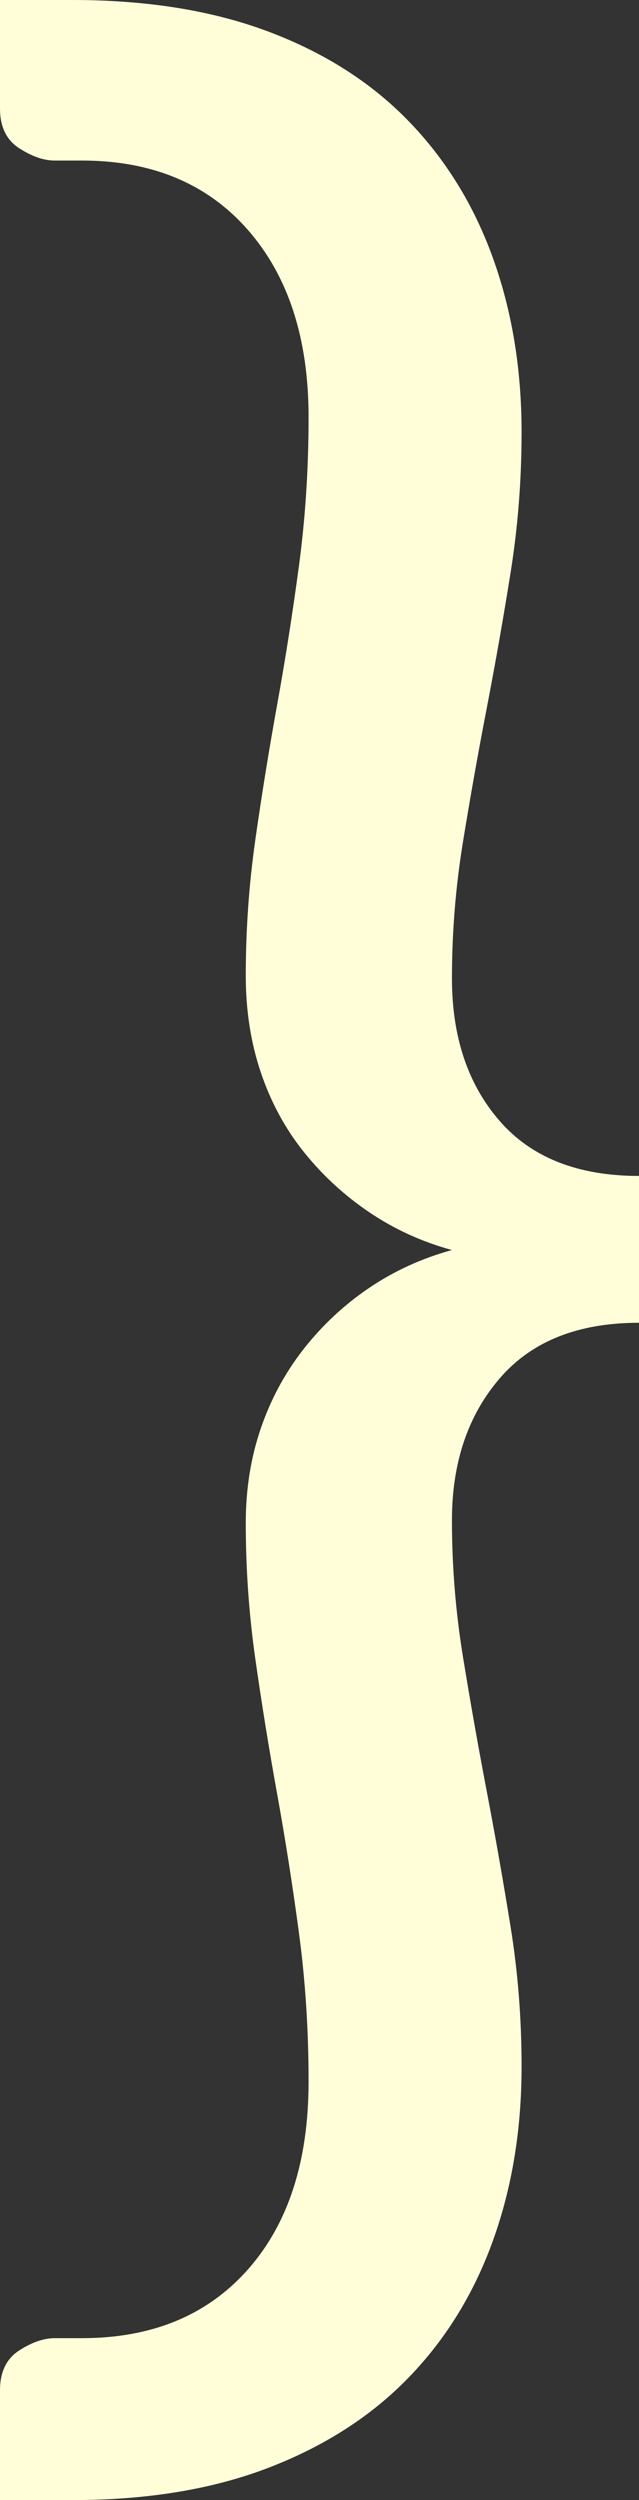 <?xml version="1.0" encoding="UTF-8"?>
<svg width="203px" height="794px" viewBox="0 0 203 794" version="1.1" xmlns="http://www.w3.org/2000/svg" xmlns:xlink="http://www.w3.org/1999/xlink">
    <rect x="0" y="0" width="203" height="794" fill="#333333" stroke="none"/>
    <!-- Generator: Sketch 51.1 (57501) - http://www.bohemiancoding.com/sketch -->
    <title>temporary-curly-bracket</title>
    <desc>Created with Sketch.</desc>
    <defs></defs>
    <g id="Page-1" stroke="none" stroke-width="1" fill="none" fill-rule="evenodd">
        <g id="temporary-curly-bracket" fill="#FFFED9" fill-rule="nonzero">
            <path d="M143.575,482.85 C143.575,497.376 144.731,511.757 147.045,525.992 C149.358,540.228 151.889,554.536 154.636,568.917 C157.383,583.298 159.913,597.679 162.226,612.06 C164.54,626.441 165.697,641.185 165.697,656.292 C165.697,676.338 162.66,694.786 156.588,711.637 C150.515,728.487 141.551,743.013 129.694,755.215 C117.838,767.417 103.018,776.932 85.234,783.759 C67.45,790.586 46.702,794 22.989,794 L0,794 L0,759.137 C0,753.327 2.024,749.114 6.073,746.499 C10.121,743.885 13.88,742.577 17.35,742.577 L26.026,742.577 C48.292,742.577 65.859,735.314 78.728,720.788 C91.596,706.262 98.03,686.361 98.03,661.086 C98.03,644.816 97.018,629.128 94.994,614.021 C92.969,598.914 90.656,584.17 88.053,569.789 C85.451,555.408 83.137,541.1 81.113,526.864 C79.089,512.628 78.077,498.247 78.077,483.721 C78.077,472.972 79.667,462.949 82.848,453.652 C86.029,444.355 90.584,435.93 96.512,428.377 C102.44,420.823 109.38,414.359 117.332,408.984 C125.285,403.609 134.032,399.615 143.575,397 C134.032,394.385 125.285,390.391 117.332,385.016 C109.38,379.641 102.44,373.25 96.512,365.841 C90.584,358.433 86.029,350.008 82.848,340.566 C79.667,331.124 78.077,320.883 78.077,309.843 C78.077,295.317 79.089,280.936 81.113,266.7 C83.137,252.465 85.451,238.156 88.053,223.776 C90.656,209.395 92.969,194.651 94.994,179.543 C97.018,164.436 98.03,148.748 98.03,132.479 C98.03,107.493 91.596,87.665 78.728,72.994 C65.859,58.322 48.292,50.987 26.026,50.987 L17.35,50.987 C13.88,50.987 10.121,49.679 6.073,47.065 C2.024,44.45 0,40.237 0,34.427 L0,0 L22.989,0 C46.702,0 67.45,3.341 85.234,10.023 C103.018,16.705 117.838,26.147 129.694,38.349 C141.551,50.551 150.515,65.077 156.588,81.928 C162.66,98.778 165.697,117.226 165.697,137.272 C165.697,152.38 164.54,167.196 162.226,181.722 C159.913,196.249 157.383,210.629 154.636,224.865 C151.889,239.101 149.358,253.336 147.045,267.572 C144.731,281.808 143.575,296.188 143.575,310.715 C143.575,329.308 148.635,344.415 158.756,356.036 C168.878,367.657 183.625,373.468 203,373.468 L203,420.097 C183.625,420.097 168.878,425.98 158.756,437.746 C148.635,449.512 143.575,464.547 143.575,482.85 Z" id="}"></path>
        </g>
    </g>
</svg>